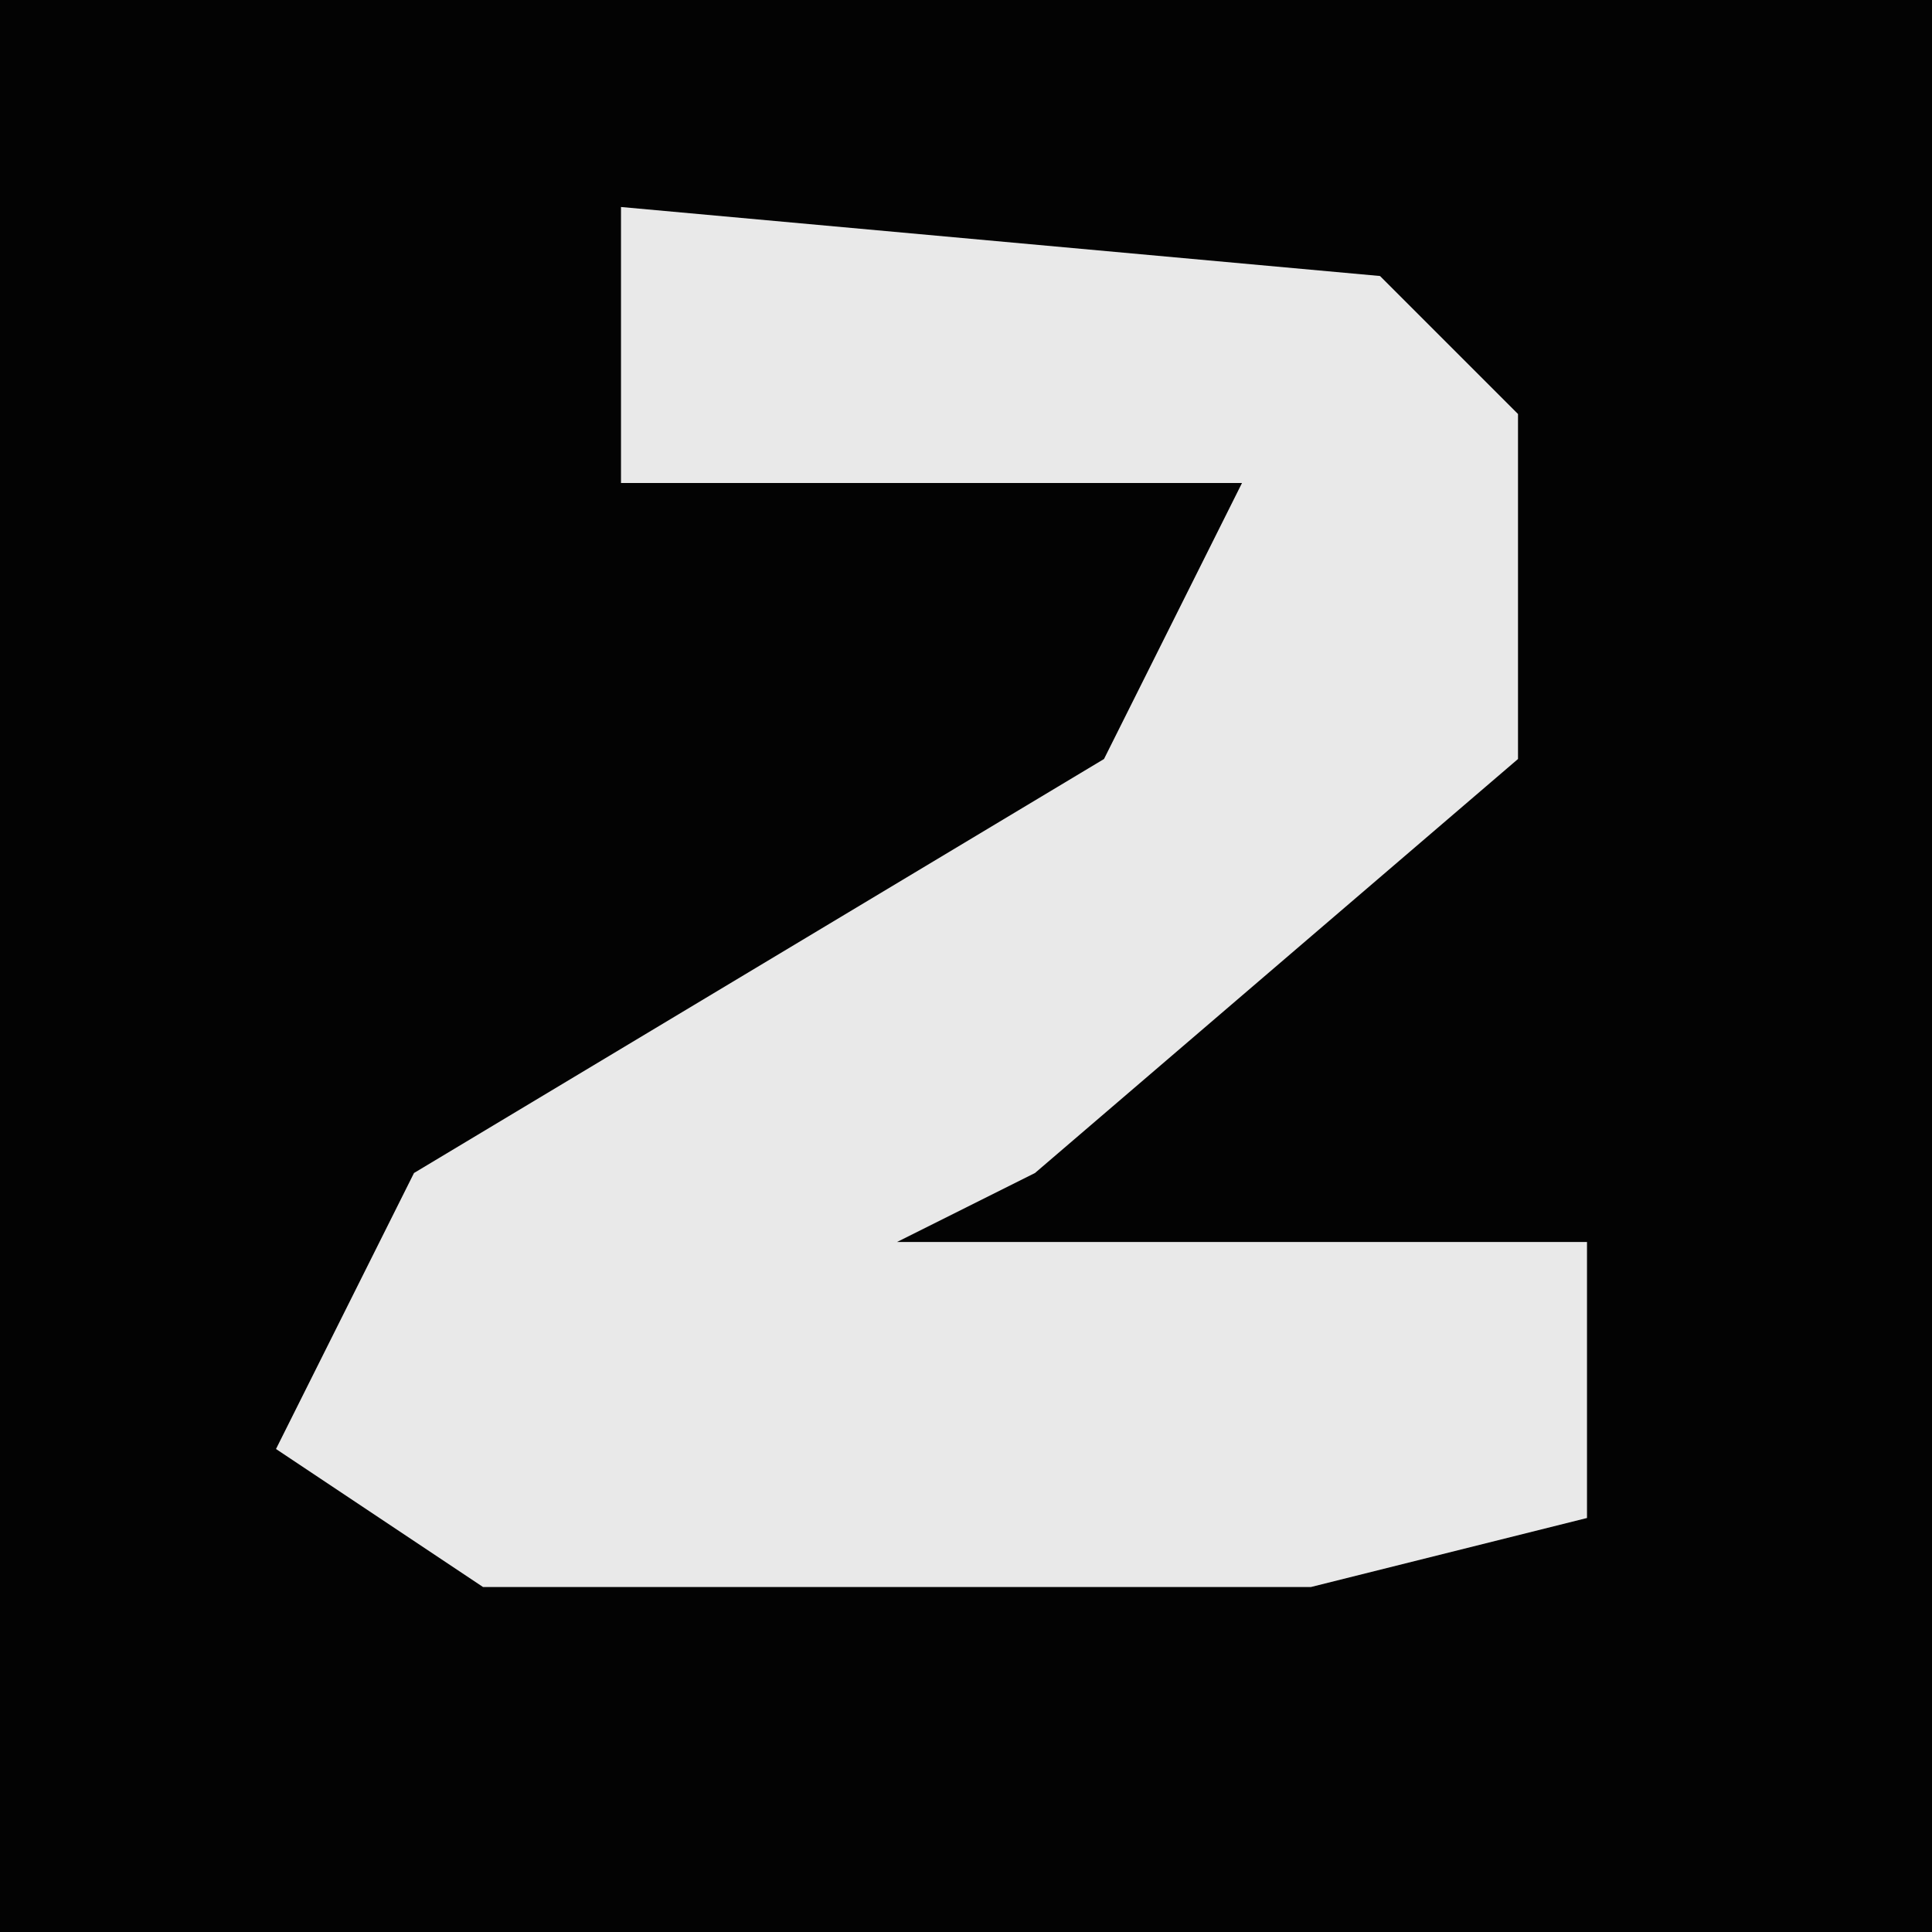 <?xml version="1.0" encoding="UTF-8"?>
<svg version="1.1" xmlns="http://www.w3.org/2000/svg" width="28" height="28">
<path d="M0,0 L28,0 L28,28 L0,28 Z " fill="#030303" transform="translate(0,0)"/>
<path d="M0,0 L11,1 L13,3 L13,8 L6,14 L4,15 L14,15 L14,19 L10,20 L-2,20 L-5,18 L-3,14 L7,8 L9,4 L0,4 Z " fill="#E9E9E9" transform="translate(9,3)"/>
</svg>
